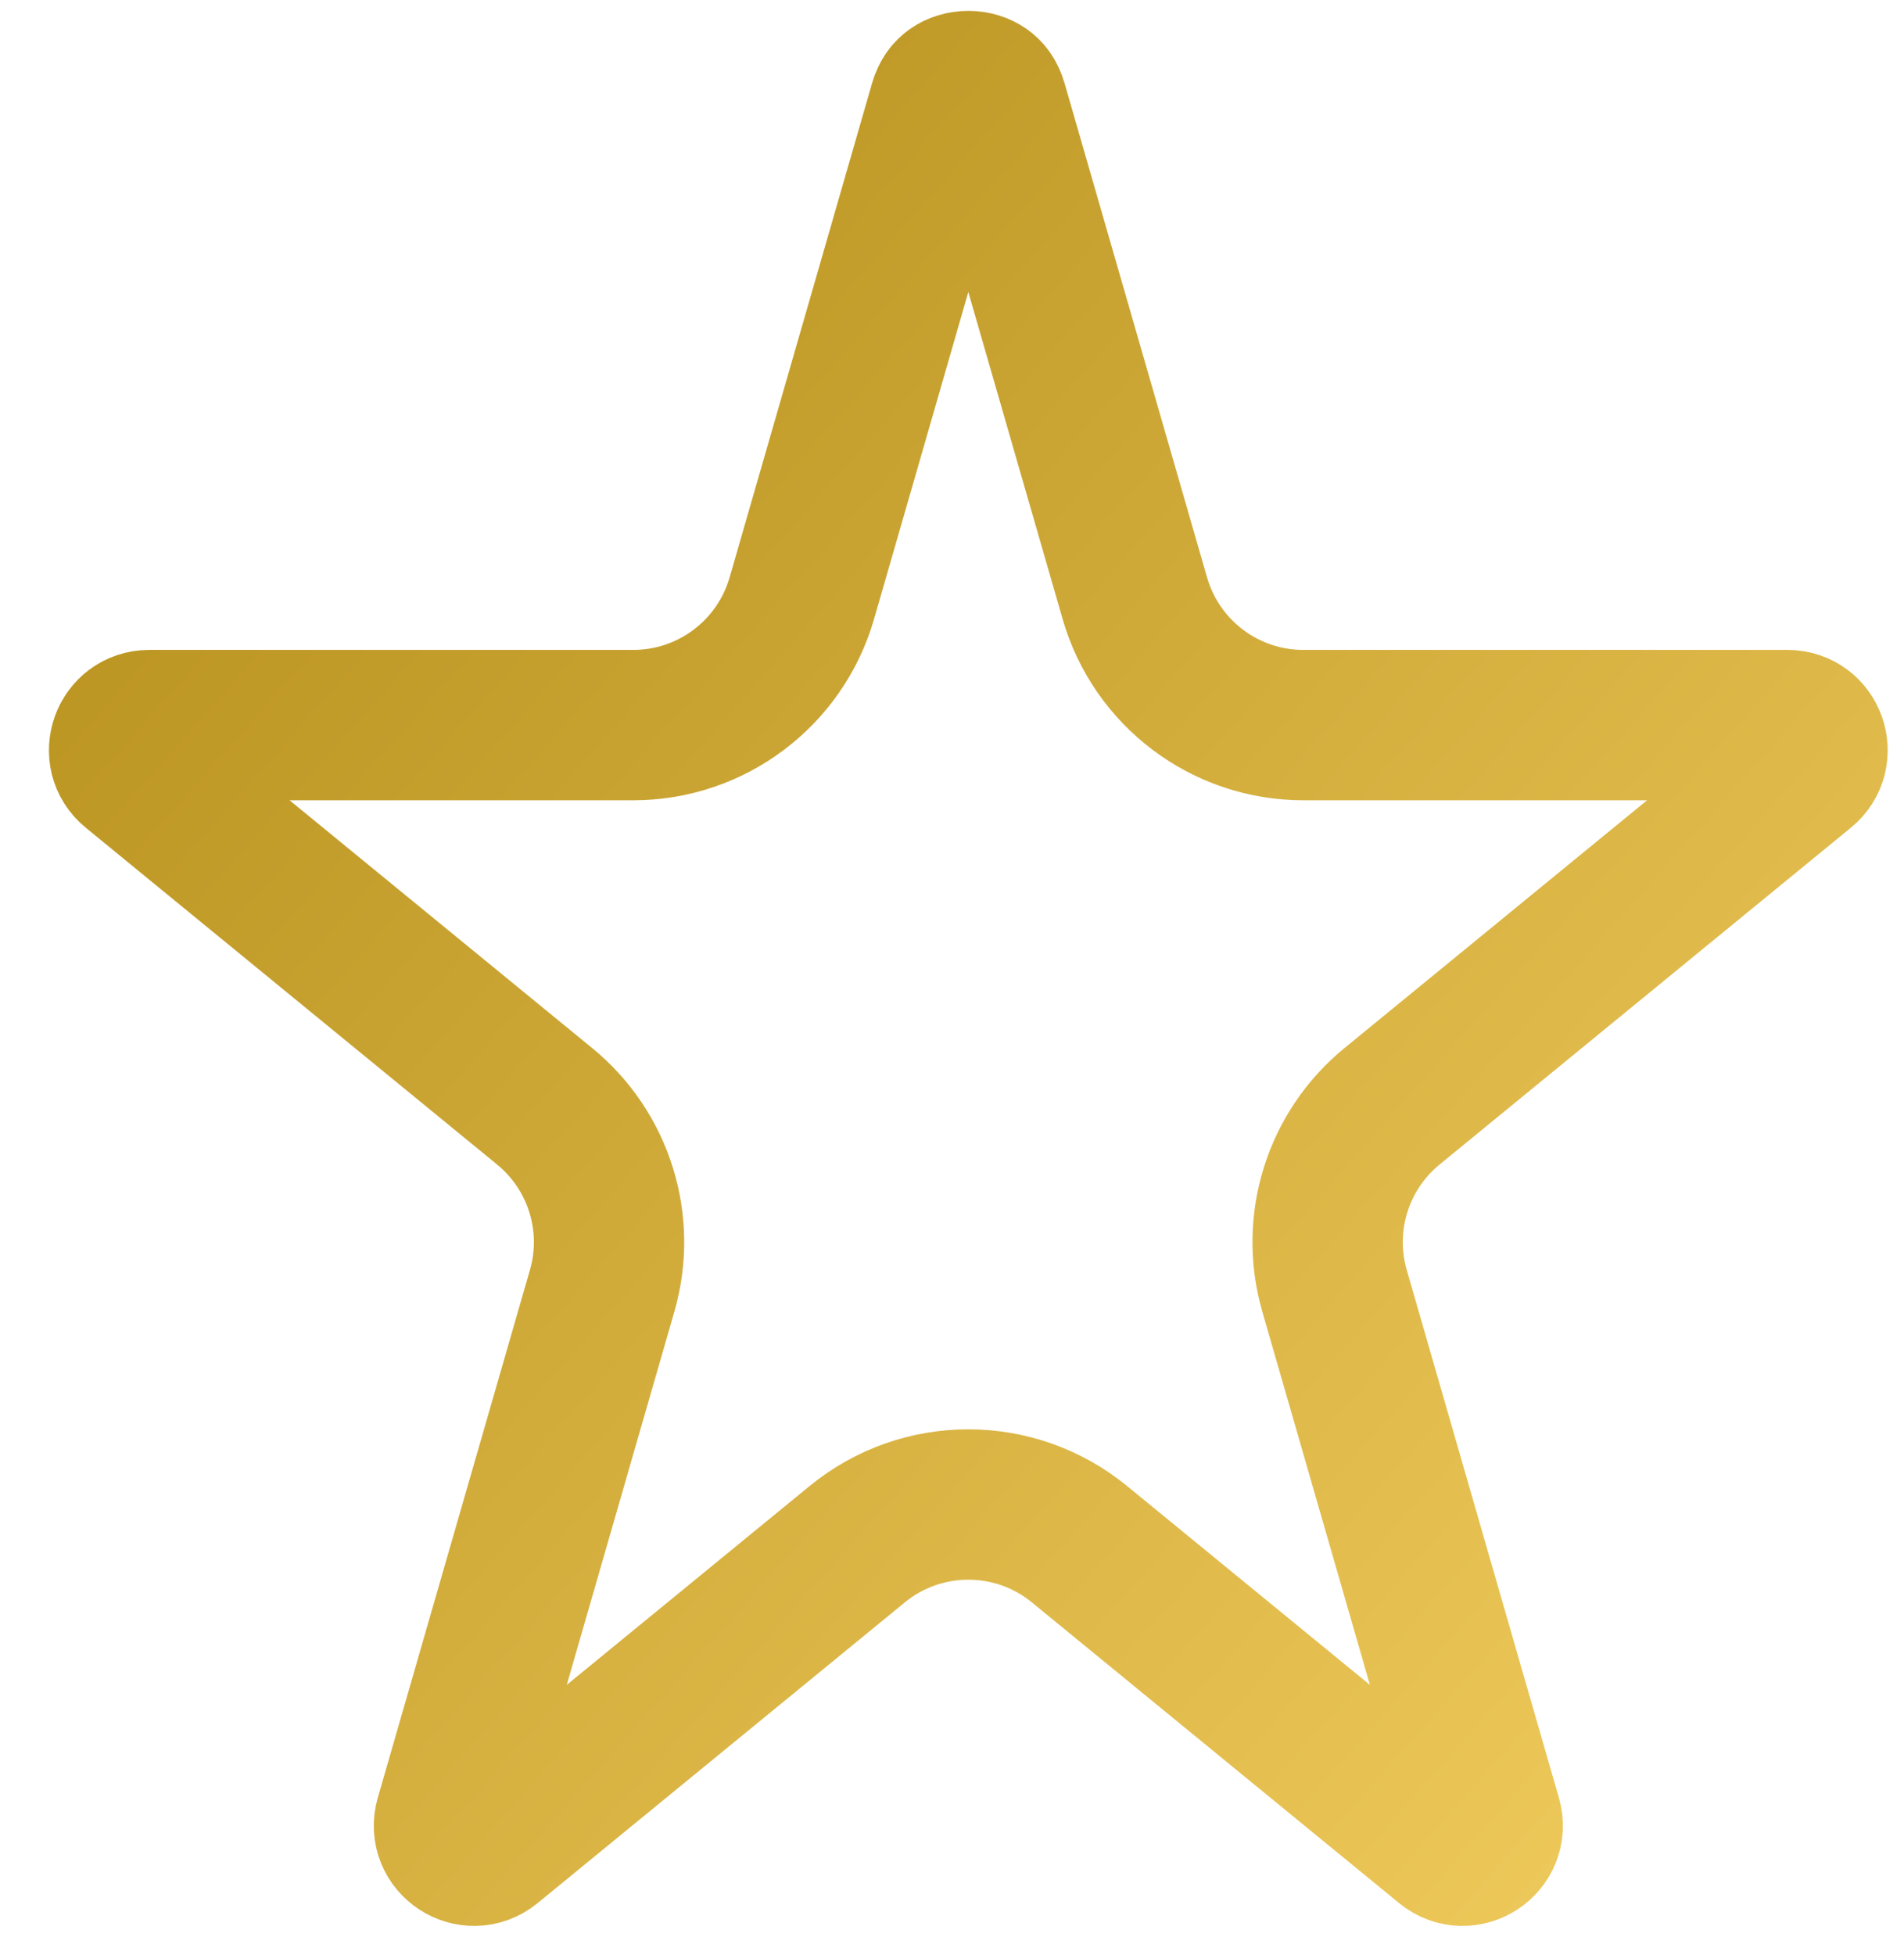 <svg width="38" height="39" viewBox="0 0 38 39" fill="none" xmlns="http://www.w3.org/2000/svg">
<path d="M19.806 2.079L22.649 11.935C23.081 13.434 24.452 14.466 26.012 14.466H35.674C36.144 14.466 36.354 15.055 35.99 15.352L27.78 22.073C26.697 22.96 26.246 24.406 26.634 25.751L29.671 36.282C29.807 36.754 29.253 37.119 28.874 36.808L21.543 30.807C20.253 29.752 18.398 29.752 17.109 30.807L9.778 36.808C9.398 37.119 8.845 36.754 8.981 36.282L12.018 25.751C12.406 24.406 11.955 22.96 10.872 22.073L2.661 15.352C2.297 15.055 2.508 14.466 2.978 14.466H12.639C14.199 14.466 15.57 13.434 16.003 11.935L18.845 2.079C18.889 1.926 18.96 1.851 19.023 1.806C19.098 1.754 19.203 1.717 19.326 1.717C19.448 1.717 19.554 1.754 19.628 1.806C19.692 1.851 19.762 1.926 19.806 2.079Z" stroke="url(#paint0_linear)" stroke-width="3"/>
<defs>
<linearGradient id="paint0_linear" x1="-3.753" y1="-5" x2="47.88" y2="40.831" gradientUnits="userSpaceOnUse">
<stop stop-color="#A8810C"/>
<stop offset="1" stop-color="#FFDB6E"/>
</linearGradient>
</defs>
</svg>
